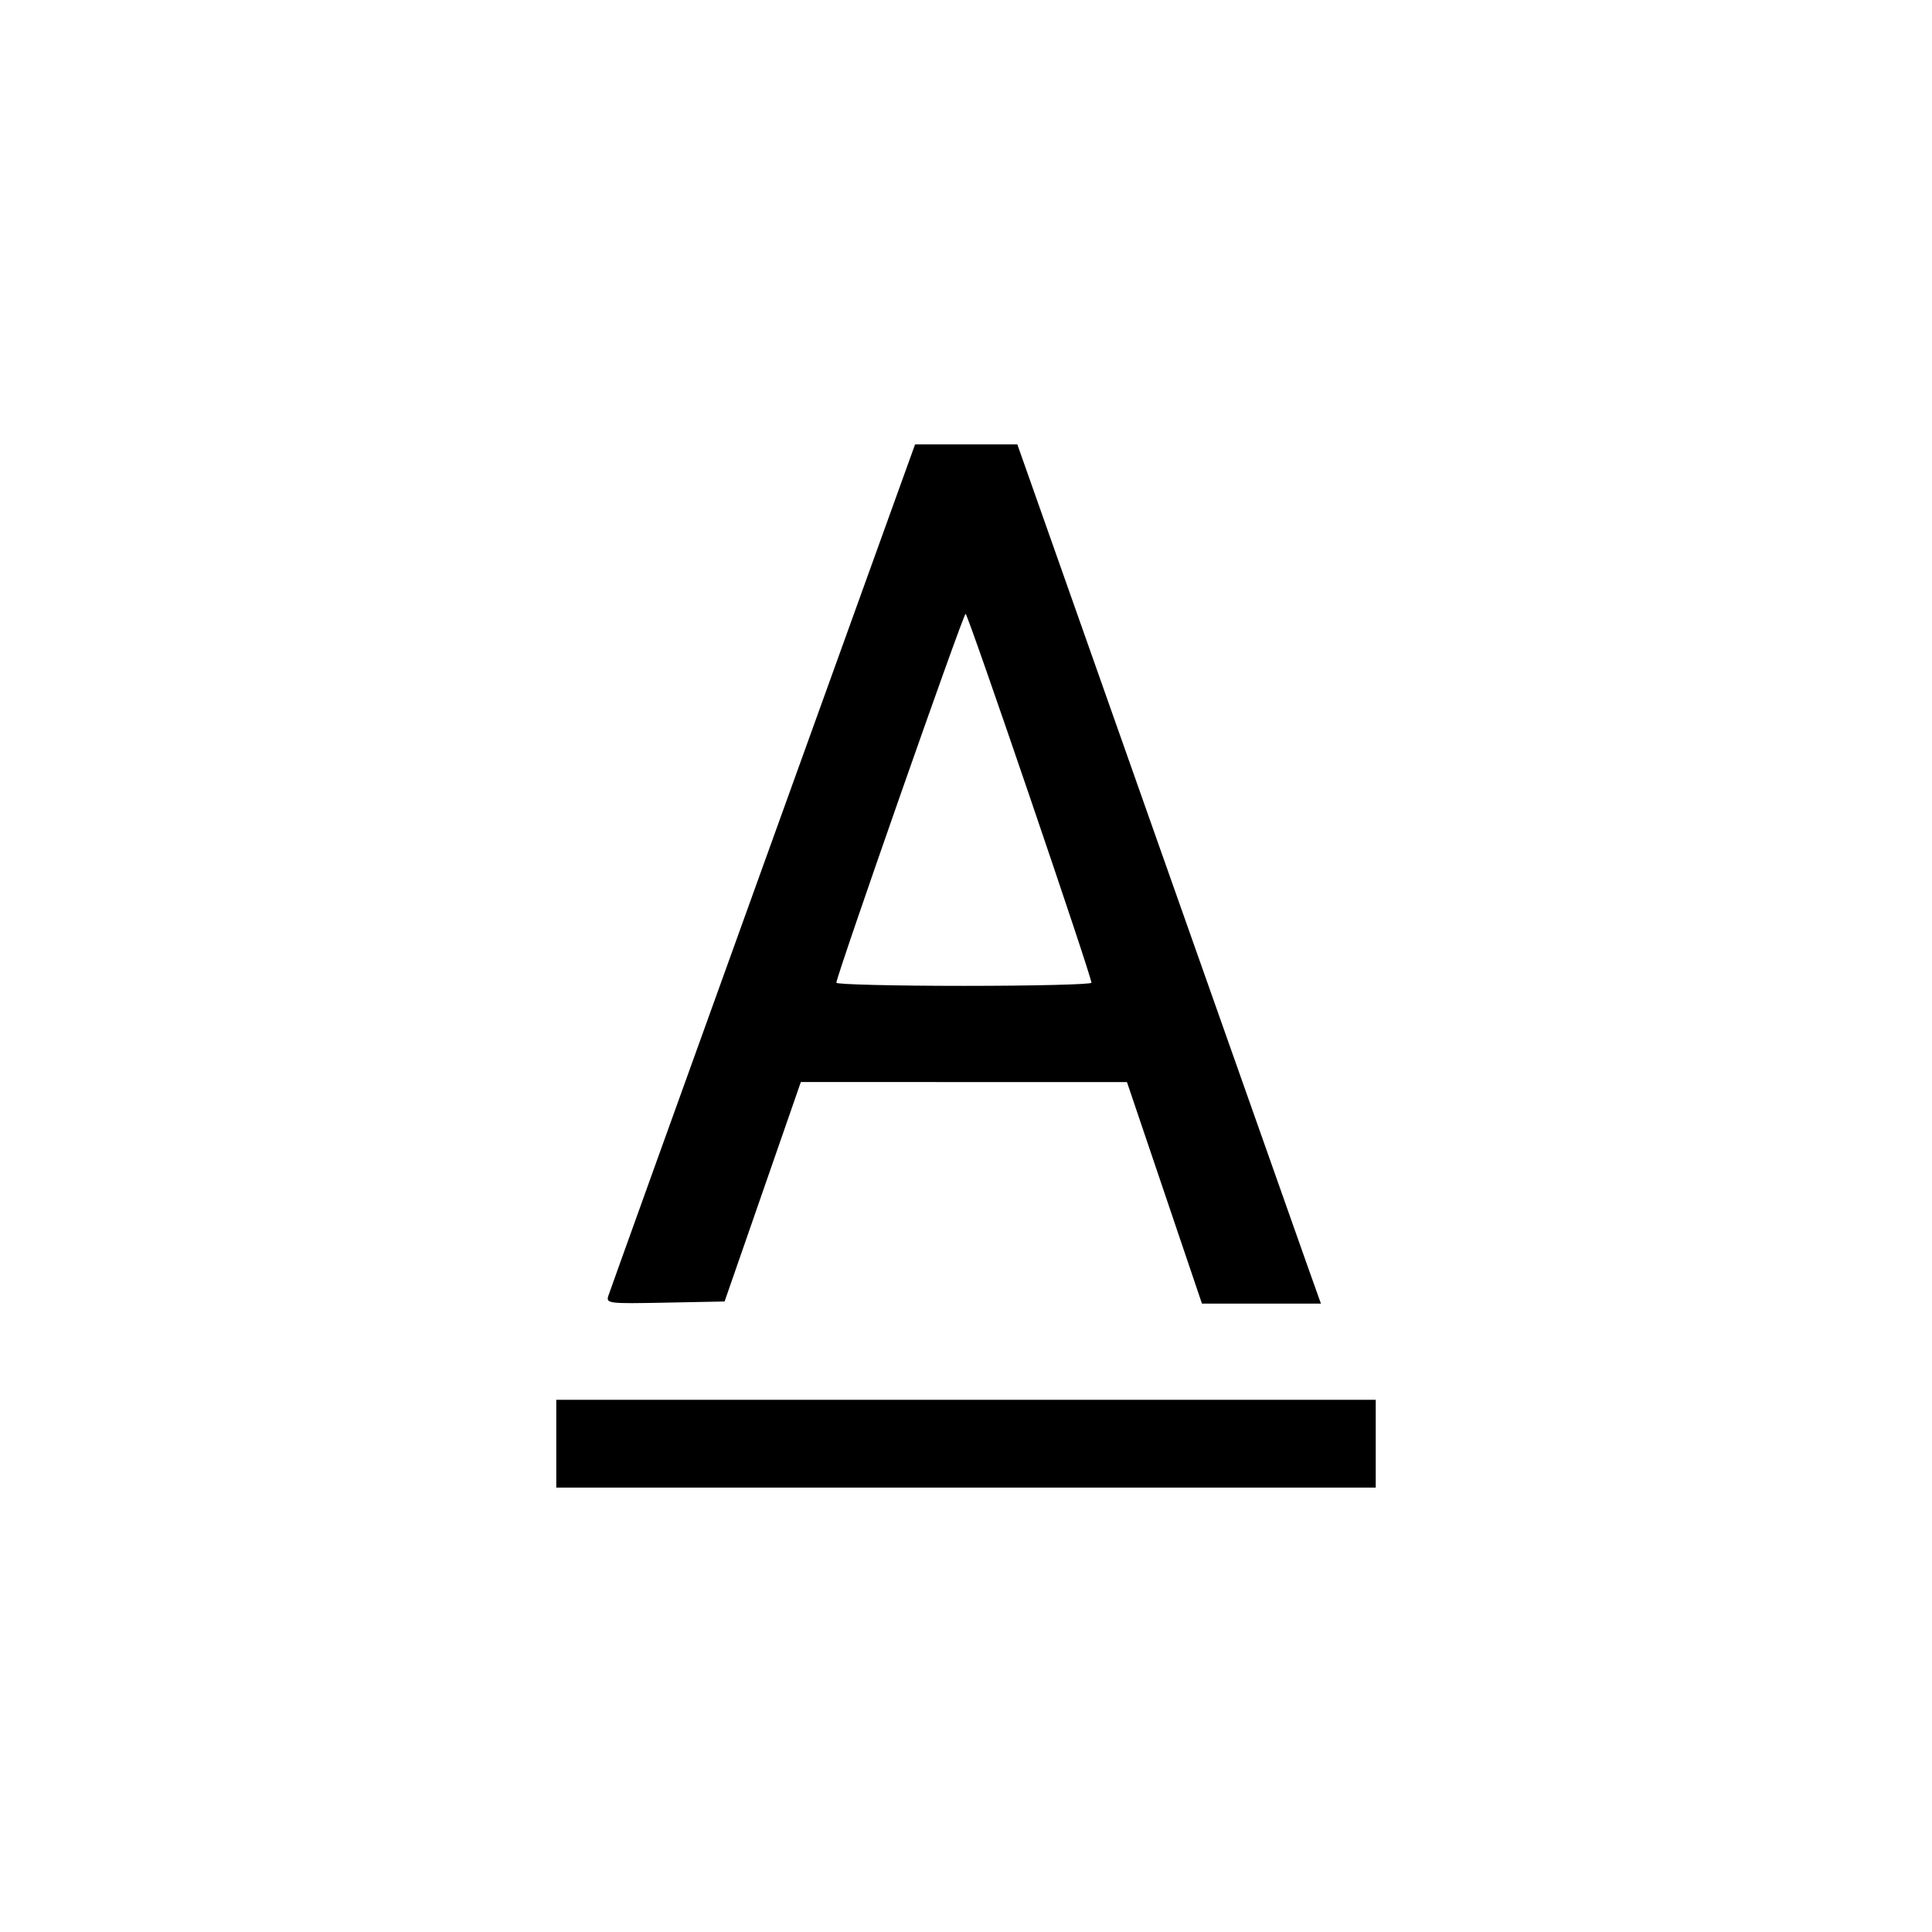 <?xml version="1.0" encoding="UTF-8" standalone="no"?>
<!-- Created with Inkscape (http://www.inkscape.org/) -->

<svg
   xmlns:dc="http://purl.org/dc/elements/1.1/"
   xmlns:cc="http://creativecommons.org/ns#"
   xmlns:rdf="http://www.w3.org/1999/02/22-rdf-syntax-ns#"
   xmlns:svg="http://www.w3.org/2000/svg"
   xmlns="http://www.w3.org/2000/svg"
   xmlns:sodipodi="http://sodipodi.sourceforge.net/DTD/sodipodi-0.dtd"
   xmlns:inkscape="http://www.inkscape.org/namespaces/inkscape"
   width="15mm"
   height="15mm"
   viewBox="0 0 337.732 462.098"
   id="svg2"
   version="1.1"
   inkscape:version="0.91 r13725"
   sodipodi:docname="heading.svg">
  <defs
     id="defs4" />
  <sodipodi:namedview
     id="base"
     pagecolor="#ffffff"
     bordercolor="#666666"
     borderopacity="1.0"
     inkscape:pageopacity="0.0"
     inkscape:pageshadow="2"
     inkscape:zoom="0.24748737"
     inkscape:cx="-1005.7967"
     inkscape:cy="729.3497"
     inkscape:document-units="px"
     inkscape:current-layer="layer1"
     showgrid="false"
     fit-margin-top="30"
     fit-margin-left="20"
     fit-margin-right="20"
     fit-margin-bottom="30"
     inkscape:window-width="2560"
     inkscape:window-height="1391"
     inkscape:window-x="0"
     inkscape:window-y="0"
     inkscape:window-maximized="1" />
  <g
     inkscape:label="Layer 1"
     inkscape:groupmode="layer"
     id="layer1"
     transform="translate(-1659.892,-1196.638)">
    <path
       style="fill:#000000"
       d="m 1730.758,1541.937 0,-10.5 98,0 98,0 0,10.5 0,10.5 -98,0 -98,0 0,-10.5 z m 12.462,-35.379 c 0.338,-1.064 16.98,-47.314 36.984,-102.778 l 36.37,-100.843 12.233,0 12.233,0 32.83,93 c 18.057,51.15 34.394,97.388 36.305,102.75 l 3.475,9.75 -14.228,0 -14.228,0 -8.968,-26.491 -8.968,-26.491 -39,-0.01 -39,-0.01 -9.12,26.247 -9.12,26.247 -14.206,0.278 c -13.655,0.267 -14.182,0.203 -13.592,-1.657 z m 115.542,-74.871 c 0.01,-1.61 -29.539,-88.225 -30.1,-88.237 -0.564,-0.012 -30.919,86.646 -30.909,88.237 0,0.412 13.73,0.75 30.505,0.75 16.775,0 30.502,-0.338 30.503,-0.75 z"
       id="path4181"
       inkscape:connector-curvature="0" />
  </g>
</svg>
